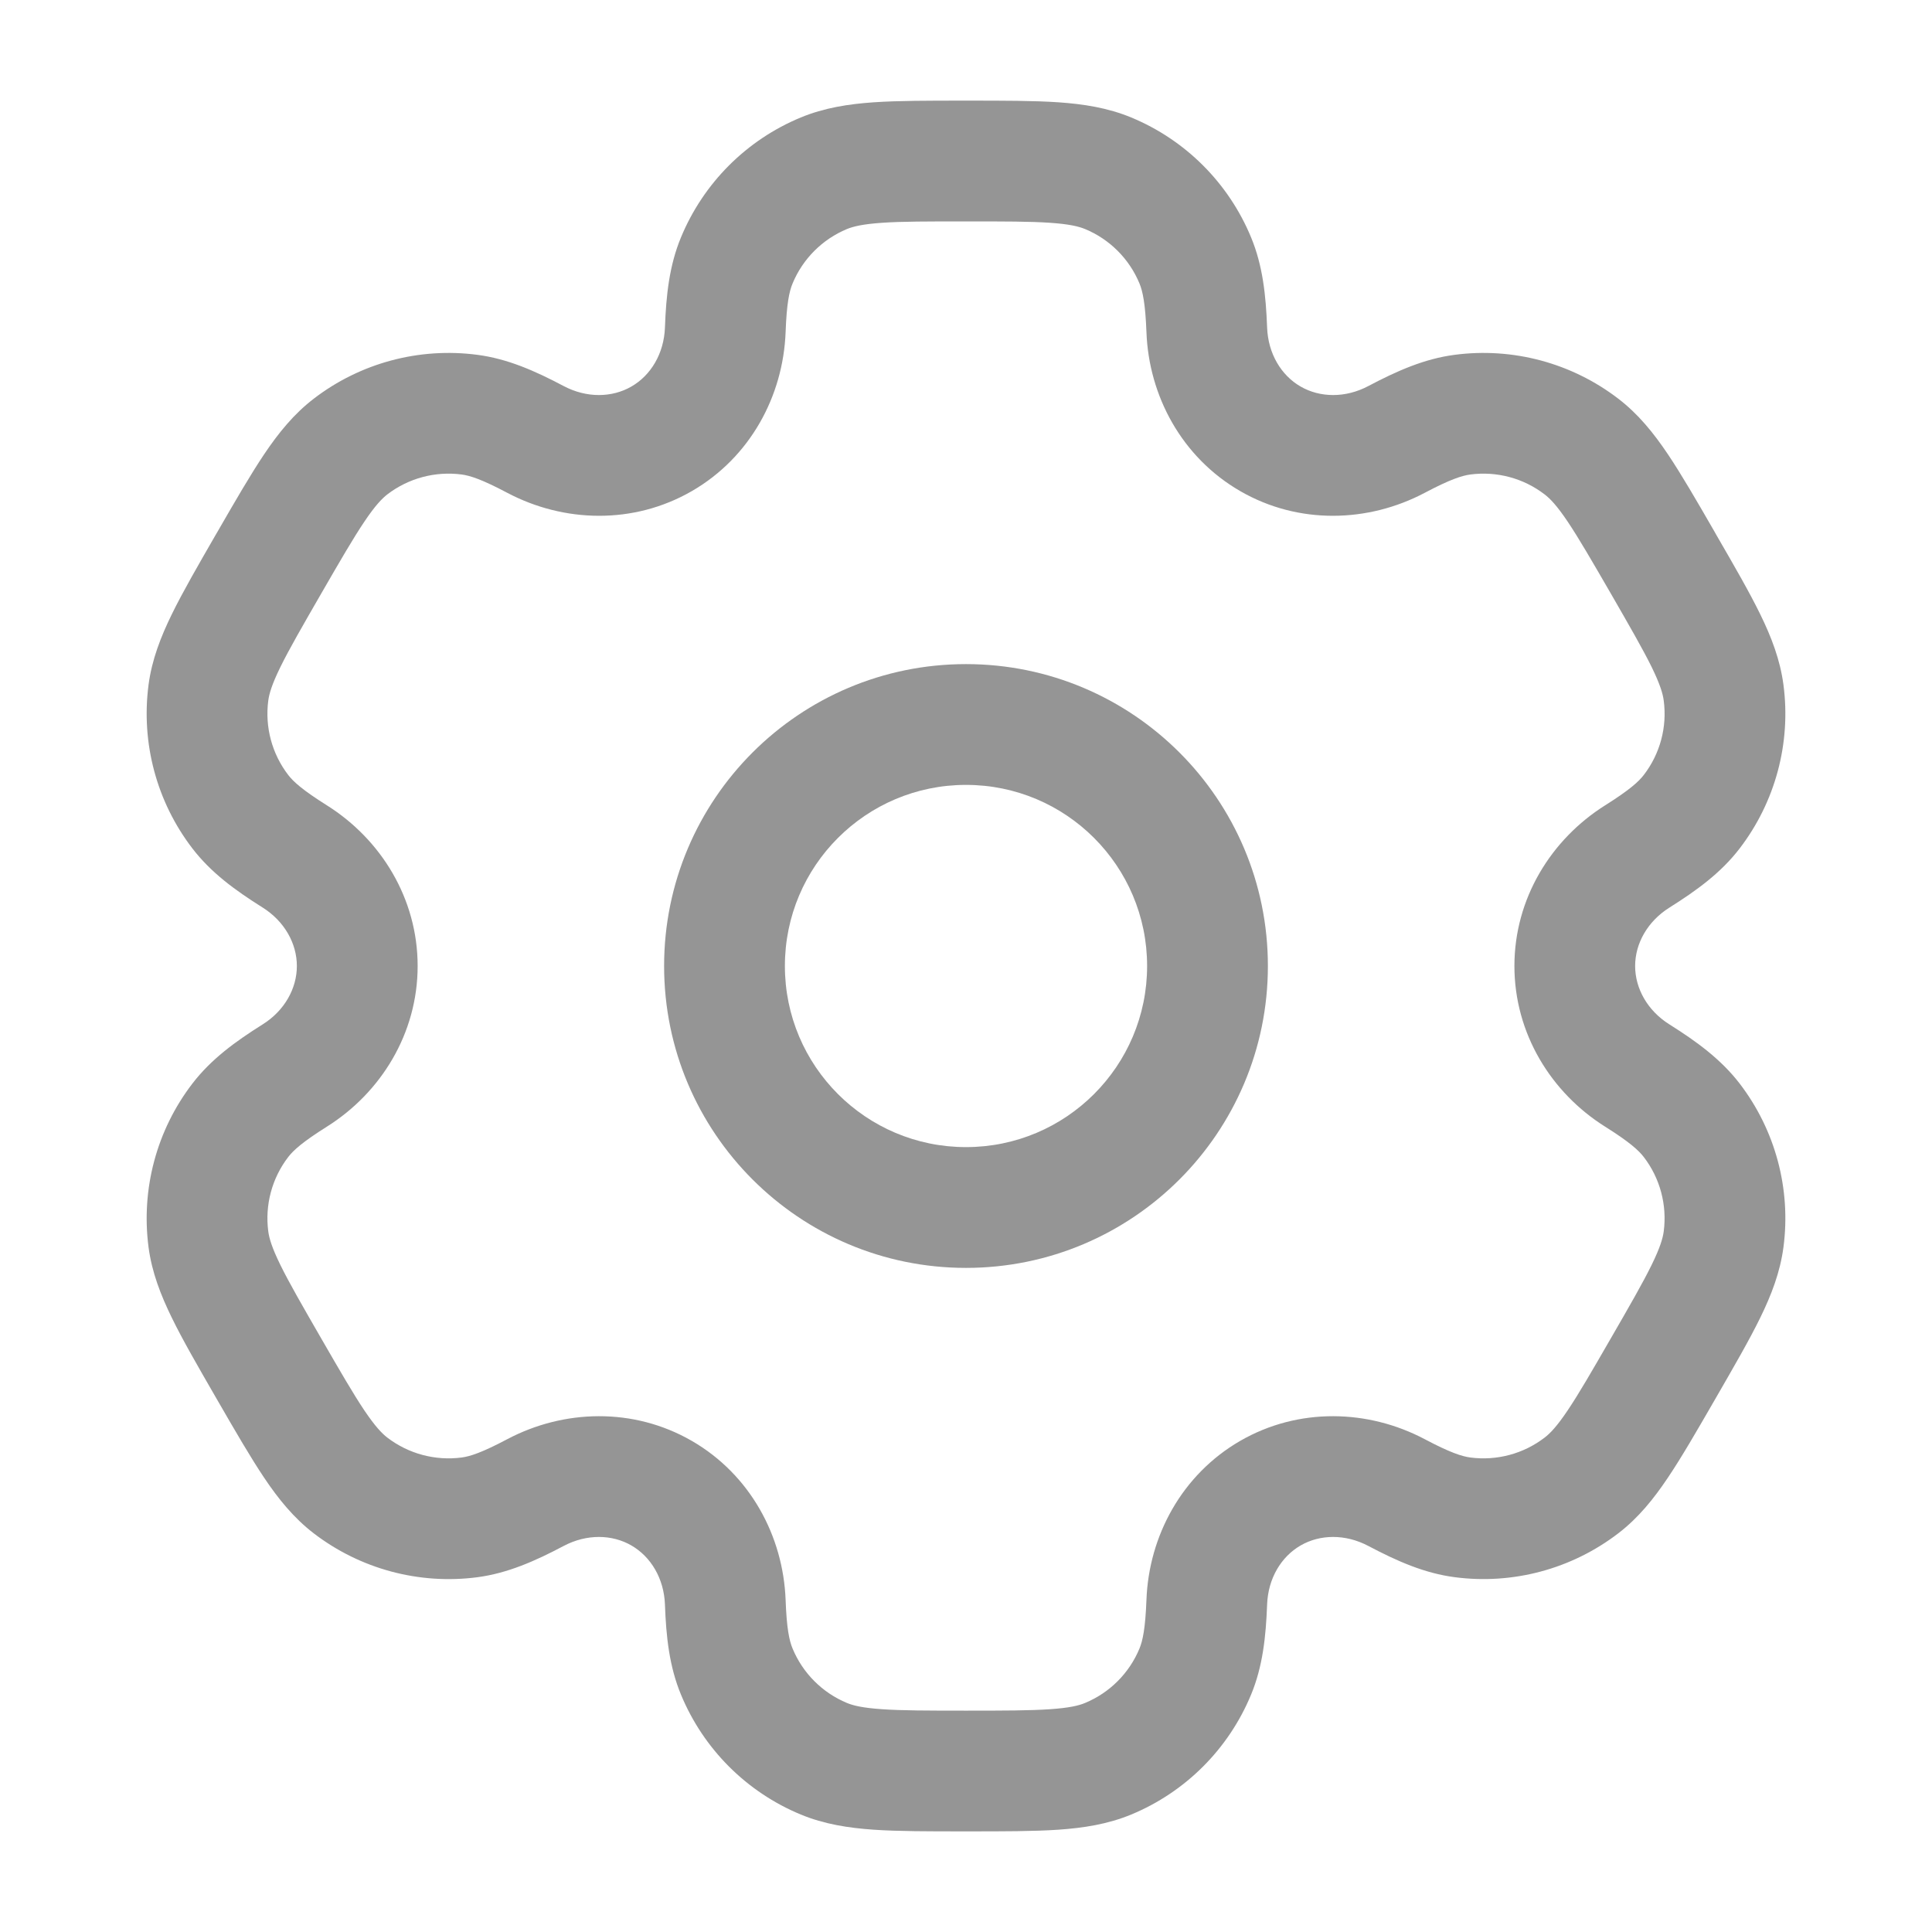 <?xml version="1.0" encoding="utf-8"?>
<svg width="35" height="35" viewBox="0 0 35 35" fill="none" xmlns="http://www.w3.org/2000/svg">
  <g>
    <g transform="translate(2.657 1.823)">
      <path d="M5.469 0C2.448 0 0 2.448 0 5.469C0 8.489 2.448 10.938 5.469 10.938C8.489 10.938 10.938 8.489 10.938 5.469C10.938 2.448 8.489 0 5.469 0L5.469 0ZM2.188 5.469C2.188 3.657 3.657 2.188 5.469 2.188C7.281 2.188 8.75 3.657 8.75 5.469C8.75 7.281 7.281 8.75 5.469 8.75C3.657 8.75 2.188 7.281 2.188 5.469L2.188 5.469Z" fill="#959595" fill-rule="evenodd" transform="translate(9.374 10.208)" />
      <path d="M14.806 5.80824e-07C14.158 -1.33831e-05 13.617 -1.34519e-05 13.173 0.03C12.71 0.062 12.274 0.13 11.85 0.305C10.867 0.712 10.087 1.493 9.68 2.476C9.468 2.987 9.41 3.526 9.389 4.112C9.371 4.584 9.133 4.977 8.782 5.179C8.431 5.382 7.972 5.391 7.555 5.171C7.037 4.897 6.541 4.677 5.992 4.605C4.938 4.466 3.871 4.752 3.028 5.399C2.664 5.678 2.387 6.022 2.128 6.407C1.88 6.777 1.609 7.245 1.285 7.807L1.248 7.87C0.924 8.432 0.654 8.9 0.458 9.3C0.254 9.716 0.094 10.129 0.034 10.583C-0.104 11.638 0.181 12.704 0.829 13.548C1.166 13.987 1.604 14.306 2.101 14.618C2.5 14.869 2.721 15.272 2.721 15.677C2.721 16.082 2.5 16.485 2.101 16.735C1.604 17.047 1.166 17.367 0.829 17.806C0.181 18.65 -0.104 19.716 0.034 20.771C0.094 21.225 0.254 21.638 0.458 22.054C0.653 22.454 0.924 22.922 1.248 23.484L1.285 23.548C1.609 24.109 1.88 24.577 2.128 24.947C2.386 25.332 2.664 25.676 3.027 25.955C3.871 26.602 4.938 26.888 5.992 26.75C6.541 26.677 7.037 26.457 7.555 26.183C7.972 25.963 8.431 25.972 8.782 26.175C9.133 26.378 9.371 26.771 9.389 27.242C9.41 27.828 9.468 28.367 9.68 28.878C10.087 29.861 10.867 30.642 11.85 31.049C12.274 31.224 12.71 31.292 13.173 31.324C13.617 31.354 14.158 31.354 14.806 31.354L14.88 31.354C15.528 31.354 16.069 31.354 16.514 31.324C16.976 31.292 17.413 31.224 17.836 31.049C18.819 30.642 19.6 29.861 20.007 28.878C20.219 28.367 20.276 27.828 20.298 27.242C20.316 26.771 20.553 26.378 20.904 26.175C21.255 25.972 21.714 25.963 22.131 26.183C22.65 26.457 23.145 26.677 23.694 26.749C24.749 26.888 25.815 26.602 26.659 25.955C27.023 25.676 27.3 25.332 27.558 24.947C27.807 24.577 28.077 24.109 28.401 23.548L28.438 23.484C28.762 22.922 29.033 22.454 29.229 22.054C29.433 21.638 29.592 21.225 29.652 20.771C29.791 19.716 29.505 18.65 28.858 17.806C28.52 17.367 28.082 17.047 27.586 16.735C27.187 16.485 26.965 16.082 26.965 15.677C26.965 15.272 27.187 14.87 27.586 14.619C28.082 14.307 28.521 13.988 28.858 13.548C29.505 12.704 29.791 11.638 29.652 10.583C29.592 10.129 29.433 9.716 29.229 9.3C29.033 8.9 28.763 8.432 28.438 7.871L28.402 7.807C28.078 7.245 27.807 6.777 27.559 6.407C27.3 6.022 27.023 5.678 26.659 5.399C25.815 4.752 24.749 4.466 23.694 4.605C23.145 4.677 22.65 4.897 22.131 5.171C21.715 5.391 21.255 5.382 20.904 5.179C20.553 4.977 20.316 4.583 20.298 4.112C20.276 3.526 20.219 2.987 20.007 2.476C19.6 1.493 18.819 0.712 17.836 0.305C17.413 0.13 16.976 0.062 16.514 0.03C16.069 -1.34519e-05 15.528 -1.33831e-05 14.88 5.80824e-07L14.806 5.80824e-07L14.806 5.80824e-07ZM12.687 2.326C12.8 2.28 12.971 2.237 13.322 2.213C13.683 2.188 14.149 2.188 14.843 2.188C15.538 2.188 16.004 2.188 16.365 2.213C16.716 2.237 16.887 2.28 16.999 2.326C17.446 2.511 17.801 2.866 17.986 3.313C18.044 3.454 18.092 3.673 18.112 4.194C18.155 5.35 18.752 6.462 19.811 7.074C20.869 7.685 22.131 7.645 23.153 7.105C23.614 6.861 23.829 6.793 23.98 6.773C24.459 6.71 24.944 6.84 25.327 7.135C25.424 7.209 25.547 7.335 25.743 7.627C25.945 7.928 26.178 8.331 26.526 8.932C26.873 9.534 27.105 9.938 27.265 10.262C27.419 10.579 27.468 10.748 27.483 10.869C27.547 11.348 27.417 11.833 27.122 12.216C27.029 12.337 26.863 12.489 26.422 12.766C25.443 13.382 24.778 14.454 24.778 15.677C24.778 16.9 25.443 17.973 26.422 18.588C26.863 18.865 27.029 19.017 27.122 19.138C27.416 19.521 27.546 20.006 27.483 20.485C27.467 20.606 27.419 20.776 27.264 21.092C27.105 21.416 26.873 21.82 26.525 22.422C26.178 23.023 25.945 23.427 25.743 23.727C25.547 24.019 25.424 24.145 25.327 24.219C24.944 24.514 24.459 24.644 23.98 24.581C23.828 24.561 23.614 24.493 23.153 24.249C22.131 23.709 20.869 23.669 19.81 24.28C18.752 24.892 18.155 26.004 18.112 27.16C18.092 27.681 18.044 27.9 17.986 28.041C17.801 28.488 17.446 28.843 16.999 29.028C16.887 29.075 16.716 29.117 16.365 29.141C16.004 29.166 15.538 29.167 14.843 29.167C14.149 29.167 13.683 29.166 13.322 29.141C12.971 29.117 12.8 29.075 12.687 29.028C12.241 28.843 11.886 28.488 11.701 28.041C11.642 27.9 11.594 27.681 11.575 27.16C11.531 26.005 10.935 24.892 9.876 24.28C8.817 23.669 7.555 23.709 6.533 24.249C6.072 24.493 5.858 24.561 5.707 24.581C5.227 24.644 4.743 24.514 4.359 24.22C4.262 24.145 4.14 24.019 3.943 23.727C3.742 23.427 3.508 23.023 3.161 22.422C2.814 21.82 2.581 21.416 2.422 21.092C2.267 20.776 2.219 20.606 2.203 20.485C2.14 20.006 2.27 19.521 2.564 19.138C2.657 19.017 2.823 18.865 3.264 18.588C4.243 17.973 4.909 16.9 4.909 15.677C4.909 14.454 4.244 13.382 3.264 12.766C2.823 12.489 2.657 12.337 2.564 12.216C2.27 11.833 2.14 11.348 2.203 10.869C2.219 10.748 2.267 10.578 2.422 10.262C2.581 9.938 2.814 9.534 3.161 8.932C3.508 8.331 3.742 7.927 3.944 7.627C4.14 7.335 4.263 7.209 4.359 7.134C4.743 6.84 5.228 6.71 5.707 6.773C5.858 6.793 6.072 6.861 6.533 7.105C7.556 7.645 8.817 7.685 9.876 7.074C10.935 6.462 11.531 5.35 11.575 4.194C11.594 3.673 11.642 3.454 11.701 3.313C11.886 2.866 12.241 2.511 12.687 2.326L12.687 2.326Z" fill="#959595" fill-rule="evenodd" transform="translate(0 -0)" />
    </g>
  </g>
</svg>